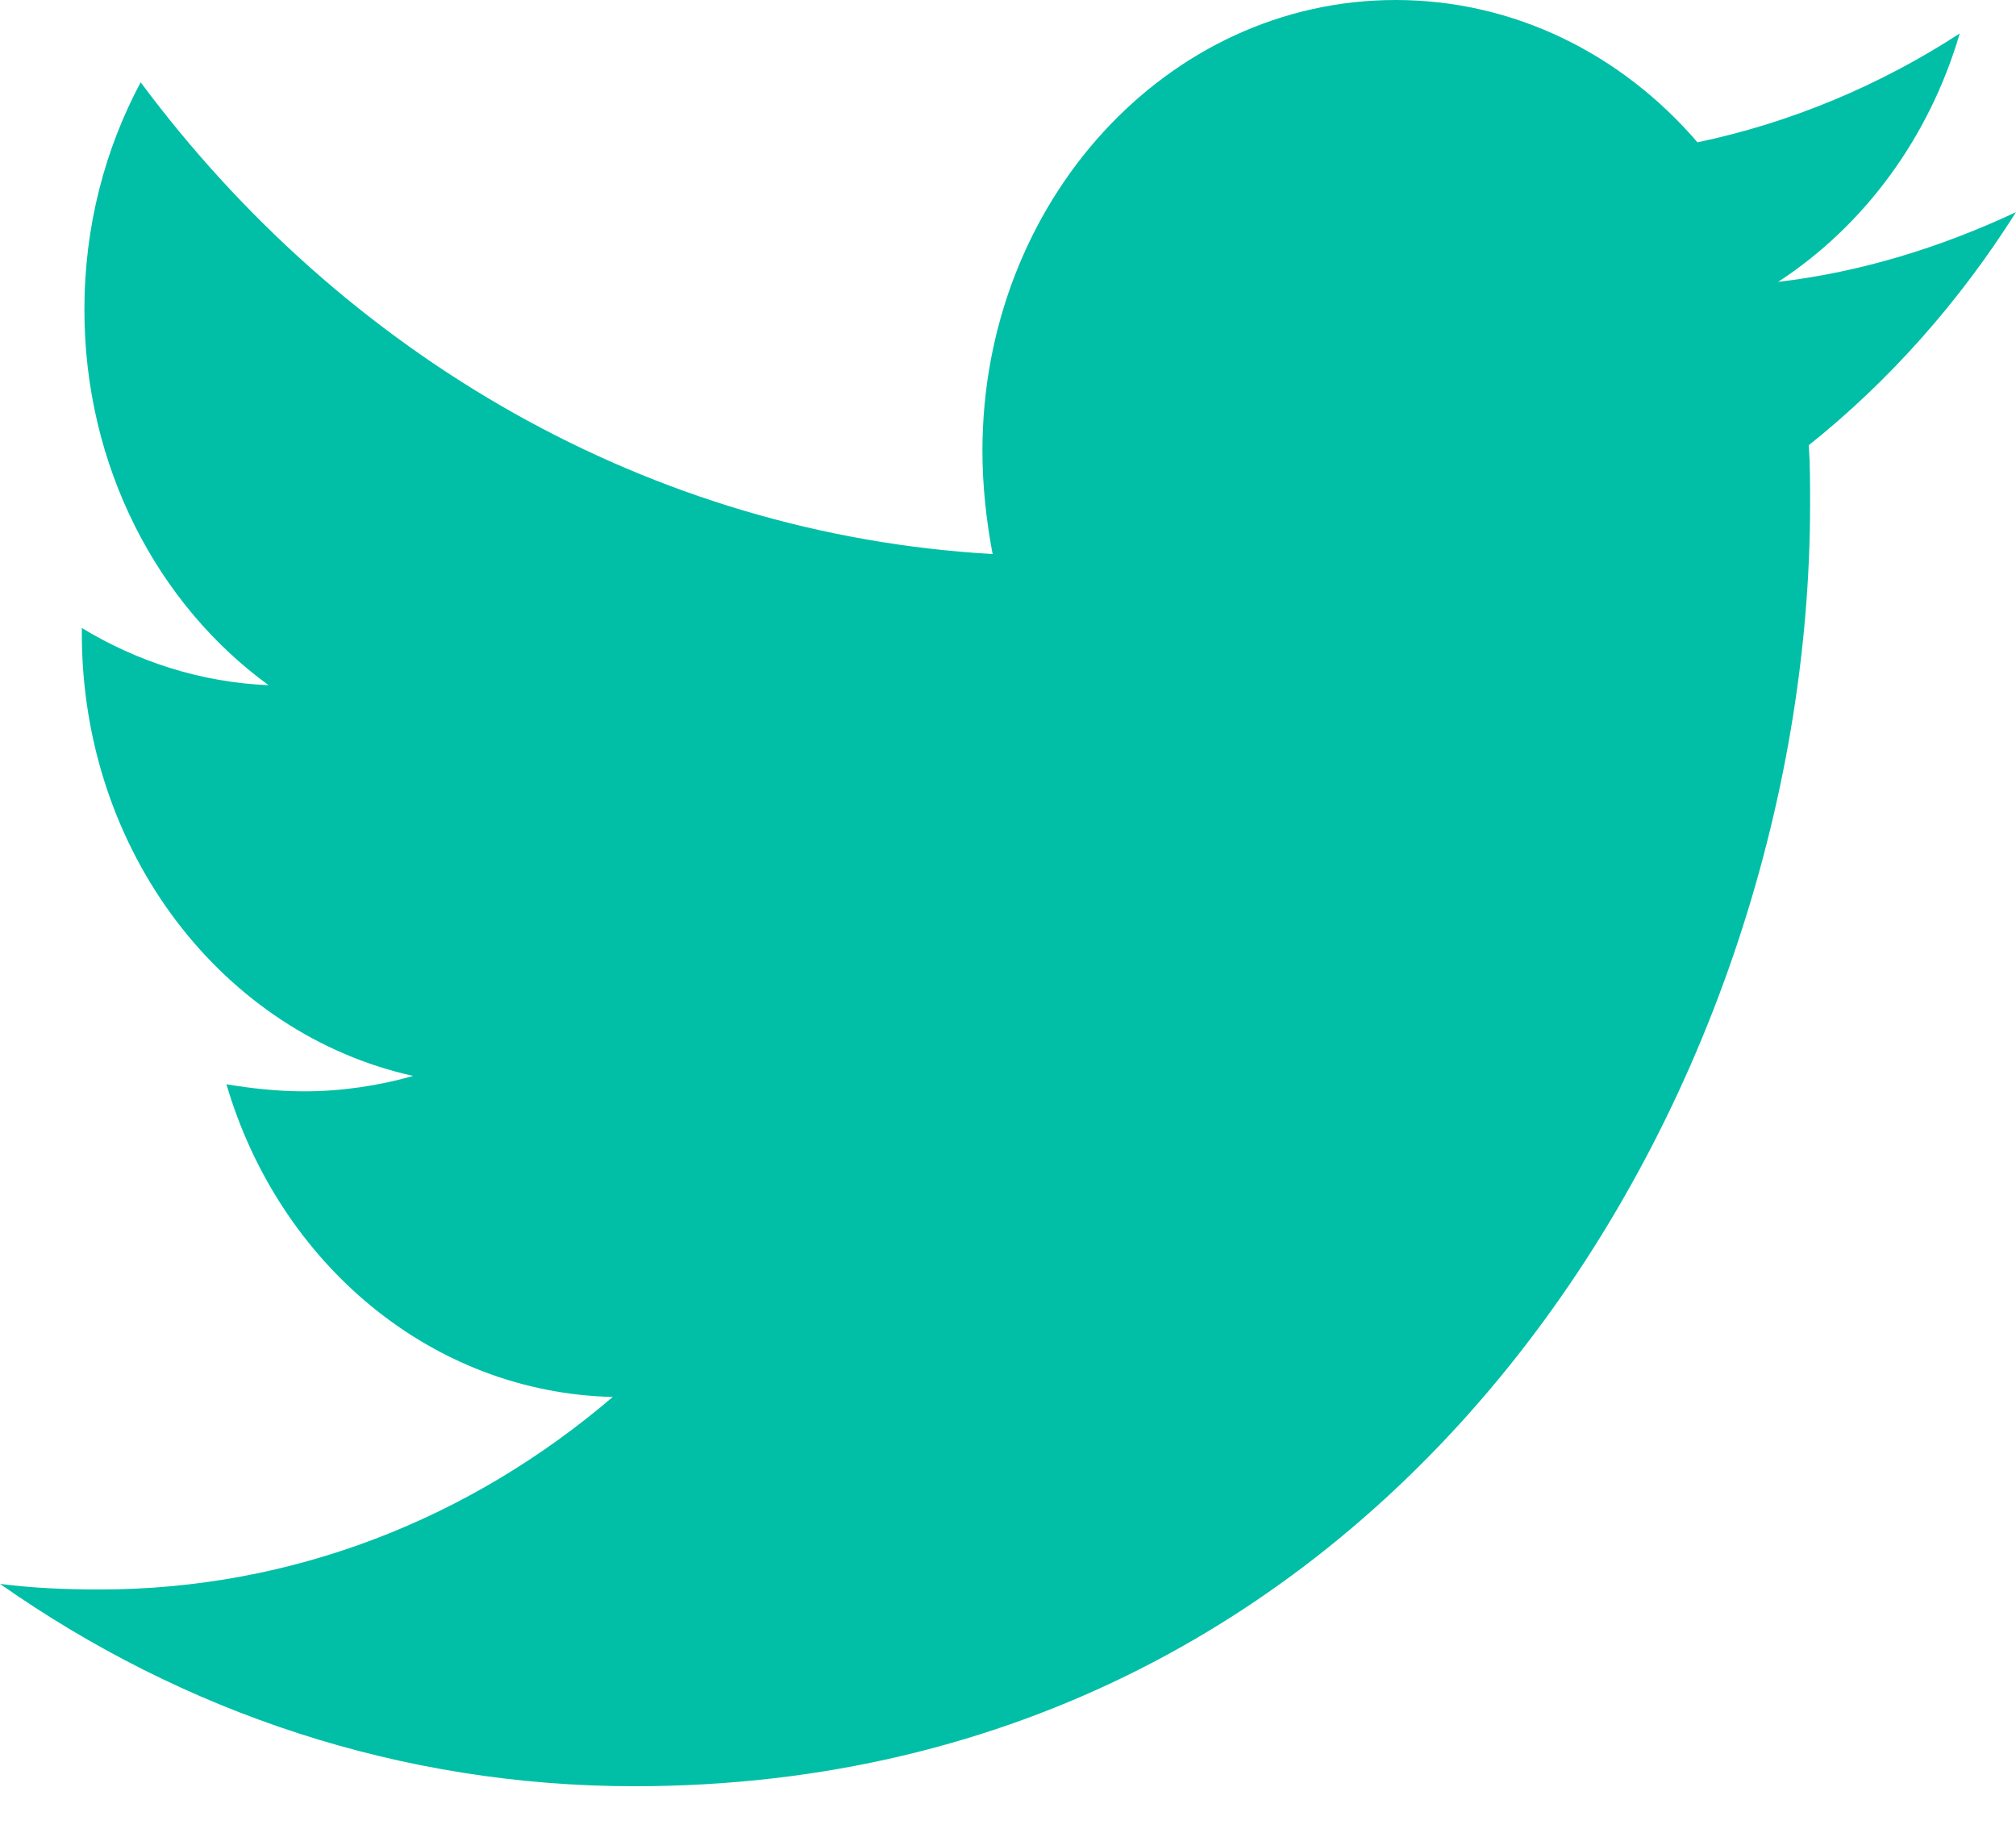 <svg width="22" height="20" viewBox="0 0 22 20" fill="none" xmlns="http://www.w3.org/2000/svg">
<path d="M19.739 4.858C19.753 5.071 19.753 5.284 19.753 5.497C19.753 12 15.216 19.492 6.924 19.492C4.369 19.492 1.996 18.685 0 17.284C0.363 17.33 0.712 17.345 1.089 17.345C3.197 17.345 5.137 16.569 6.687 15.244C4.704 15.198 3.043 13.782 2.471 11.832C2.75 11.878 3.029 11.909 3.322 11.909C3.727 11.909 4.132 11.848 4.509 11.741C2.443 11.284 0.893 9.305 0.893 6.914V6.853C1.494 7.218 2.192 7.447 2.931 7.477C1.717 6.594 0.921 5.086 0.921 3.381C0.921 2.467 1.145 1.629 1.535 0.898C3.755 3.883 7.091 5.832 10.832 6.046C10.763 5.68 10.721 5.3 10.721 4.919C10.721 2.208 12.731 0 15.23 0C16.528 0 17.7 0.594 18.524 1.553C19.543 1.34 20.52 0.929 21.386 0.365C21.051 1.508 20.339 2.467 19.404 3.076C20.311 2.97 21.19 2.695 22 2.315C21.386 3.289 20.618 4.157 19.739 4.858V4.858Z" fill="#00BFA6"/>
</svg>

